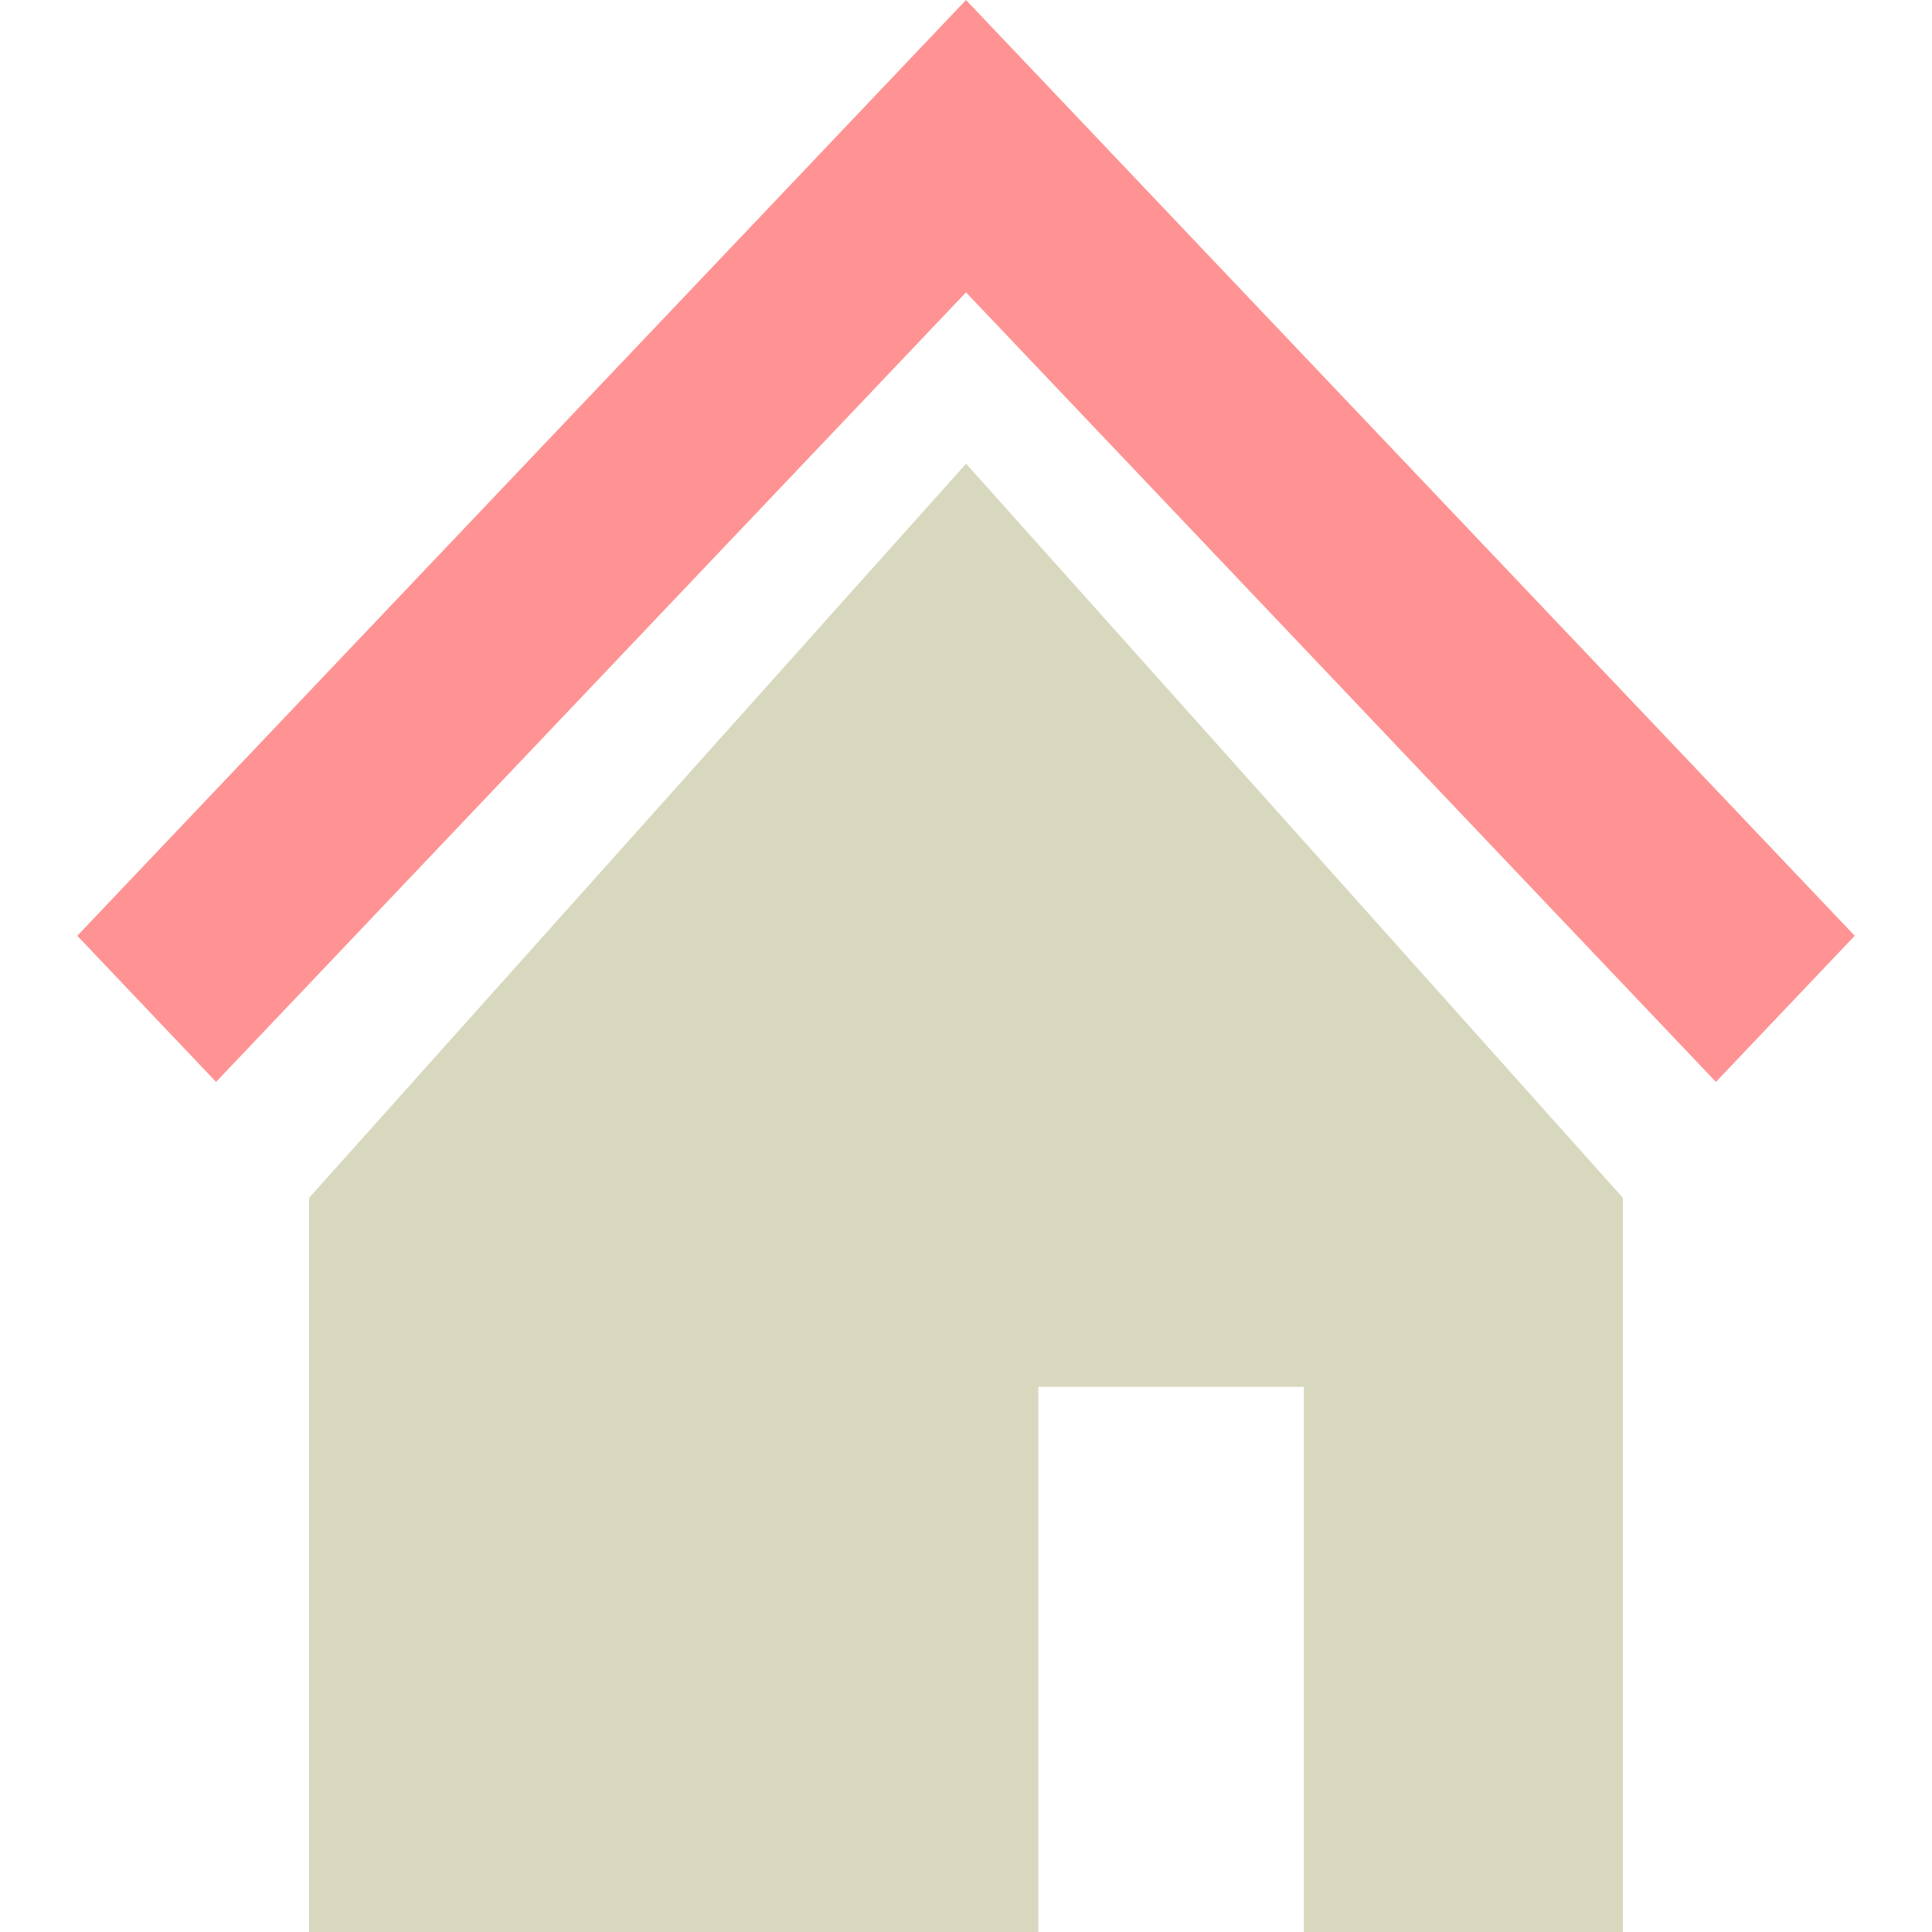 <svg width="22" height="22" viewBox="0 0 25 25" fill="none" xmlns="http://www.w3.org/2000/svg">
<path d="M20.879 8.823L16.49 4.202L12.5 0L8.51 4.202L4.119 8.825L1 12.109L2.796 14L5.915 10.716L10.306 6.093L12.5 3.783L14.694 6.093L19.082 10.714L22.204 14L24 12.109L20.879 8.823Z" fill="#FF9393"/>
<path d="M4 15.5V25H13.436V17.946H16.872V25H21V15.5L12.501 6L4 15.5Z" fill="#D8D8BF"/>
</svg>
